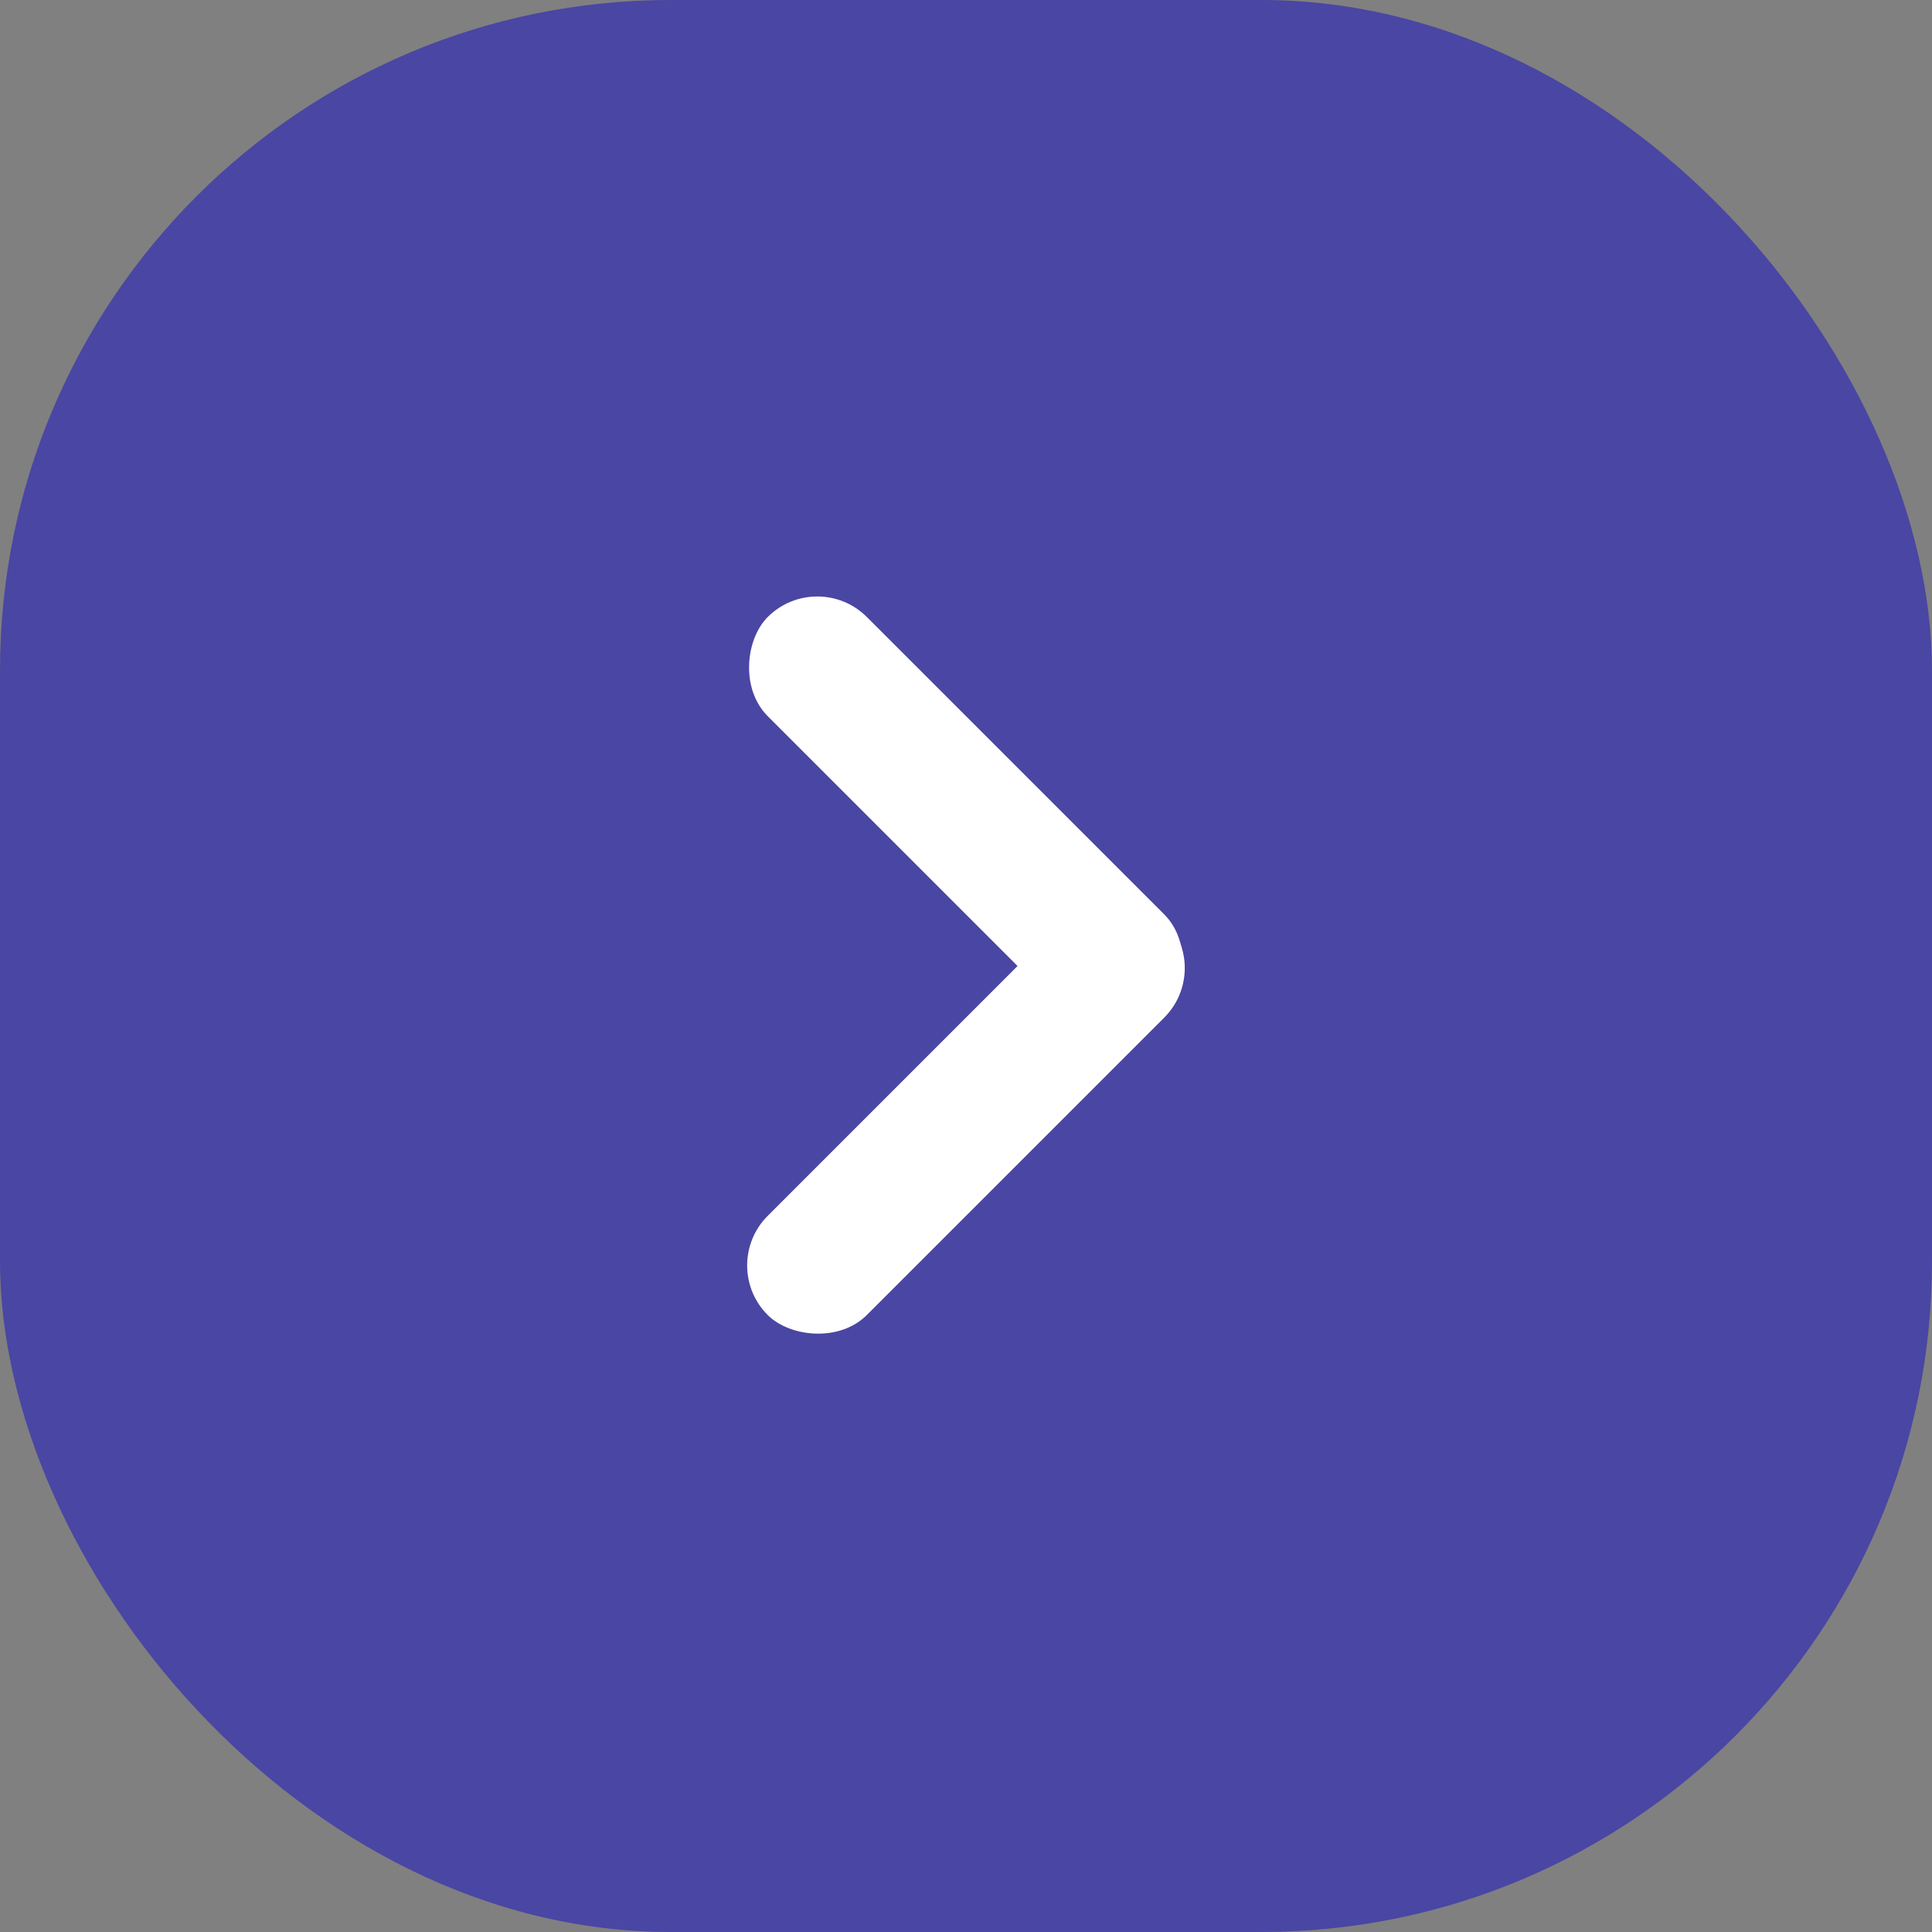 <svg xmlns="http://www.w3.org/2000/svg" width="63.389" height="63.389" viewBox="0 0 63.389 63.389">
  <rect x="0" y="0" width="63.389" height="63.389" fill="#808080" stroke="none"/>
  <g id="Group_71959" data-name="Group 71959" transform="translate(518.695 -2128.5)">
    <rect id="Rectangle_9604" data-name="Rectangle 9604" width="63.389" height="63.389" rx="22" transform="translate(-518.695 2128.5)" fill="#4a46a3"/>
    <rect id="line" width="18.4" height="4.6" rx="2.3" transform="translate(-491.88 2147.118) rotate(45)" fill="#fff"/>
    <rect id="line-2" data-name="line" width="18.4" height="4.6" rx="2.3" transform="translate(-478.87 2160.261) rotate(135)" fill="#fff"/>
  </g>
</svg>
